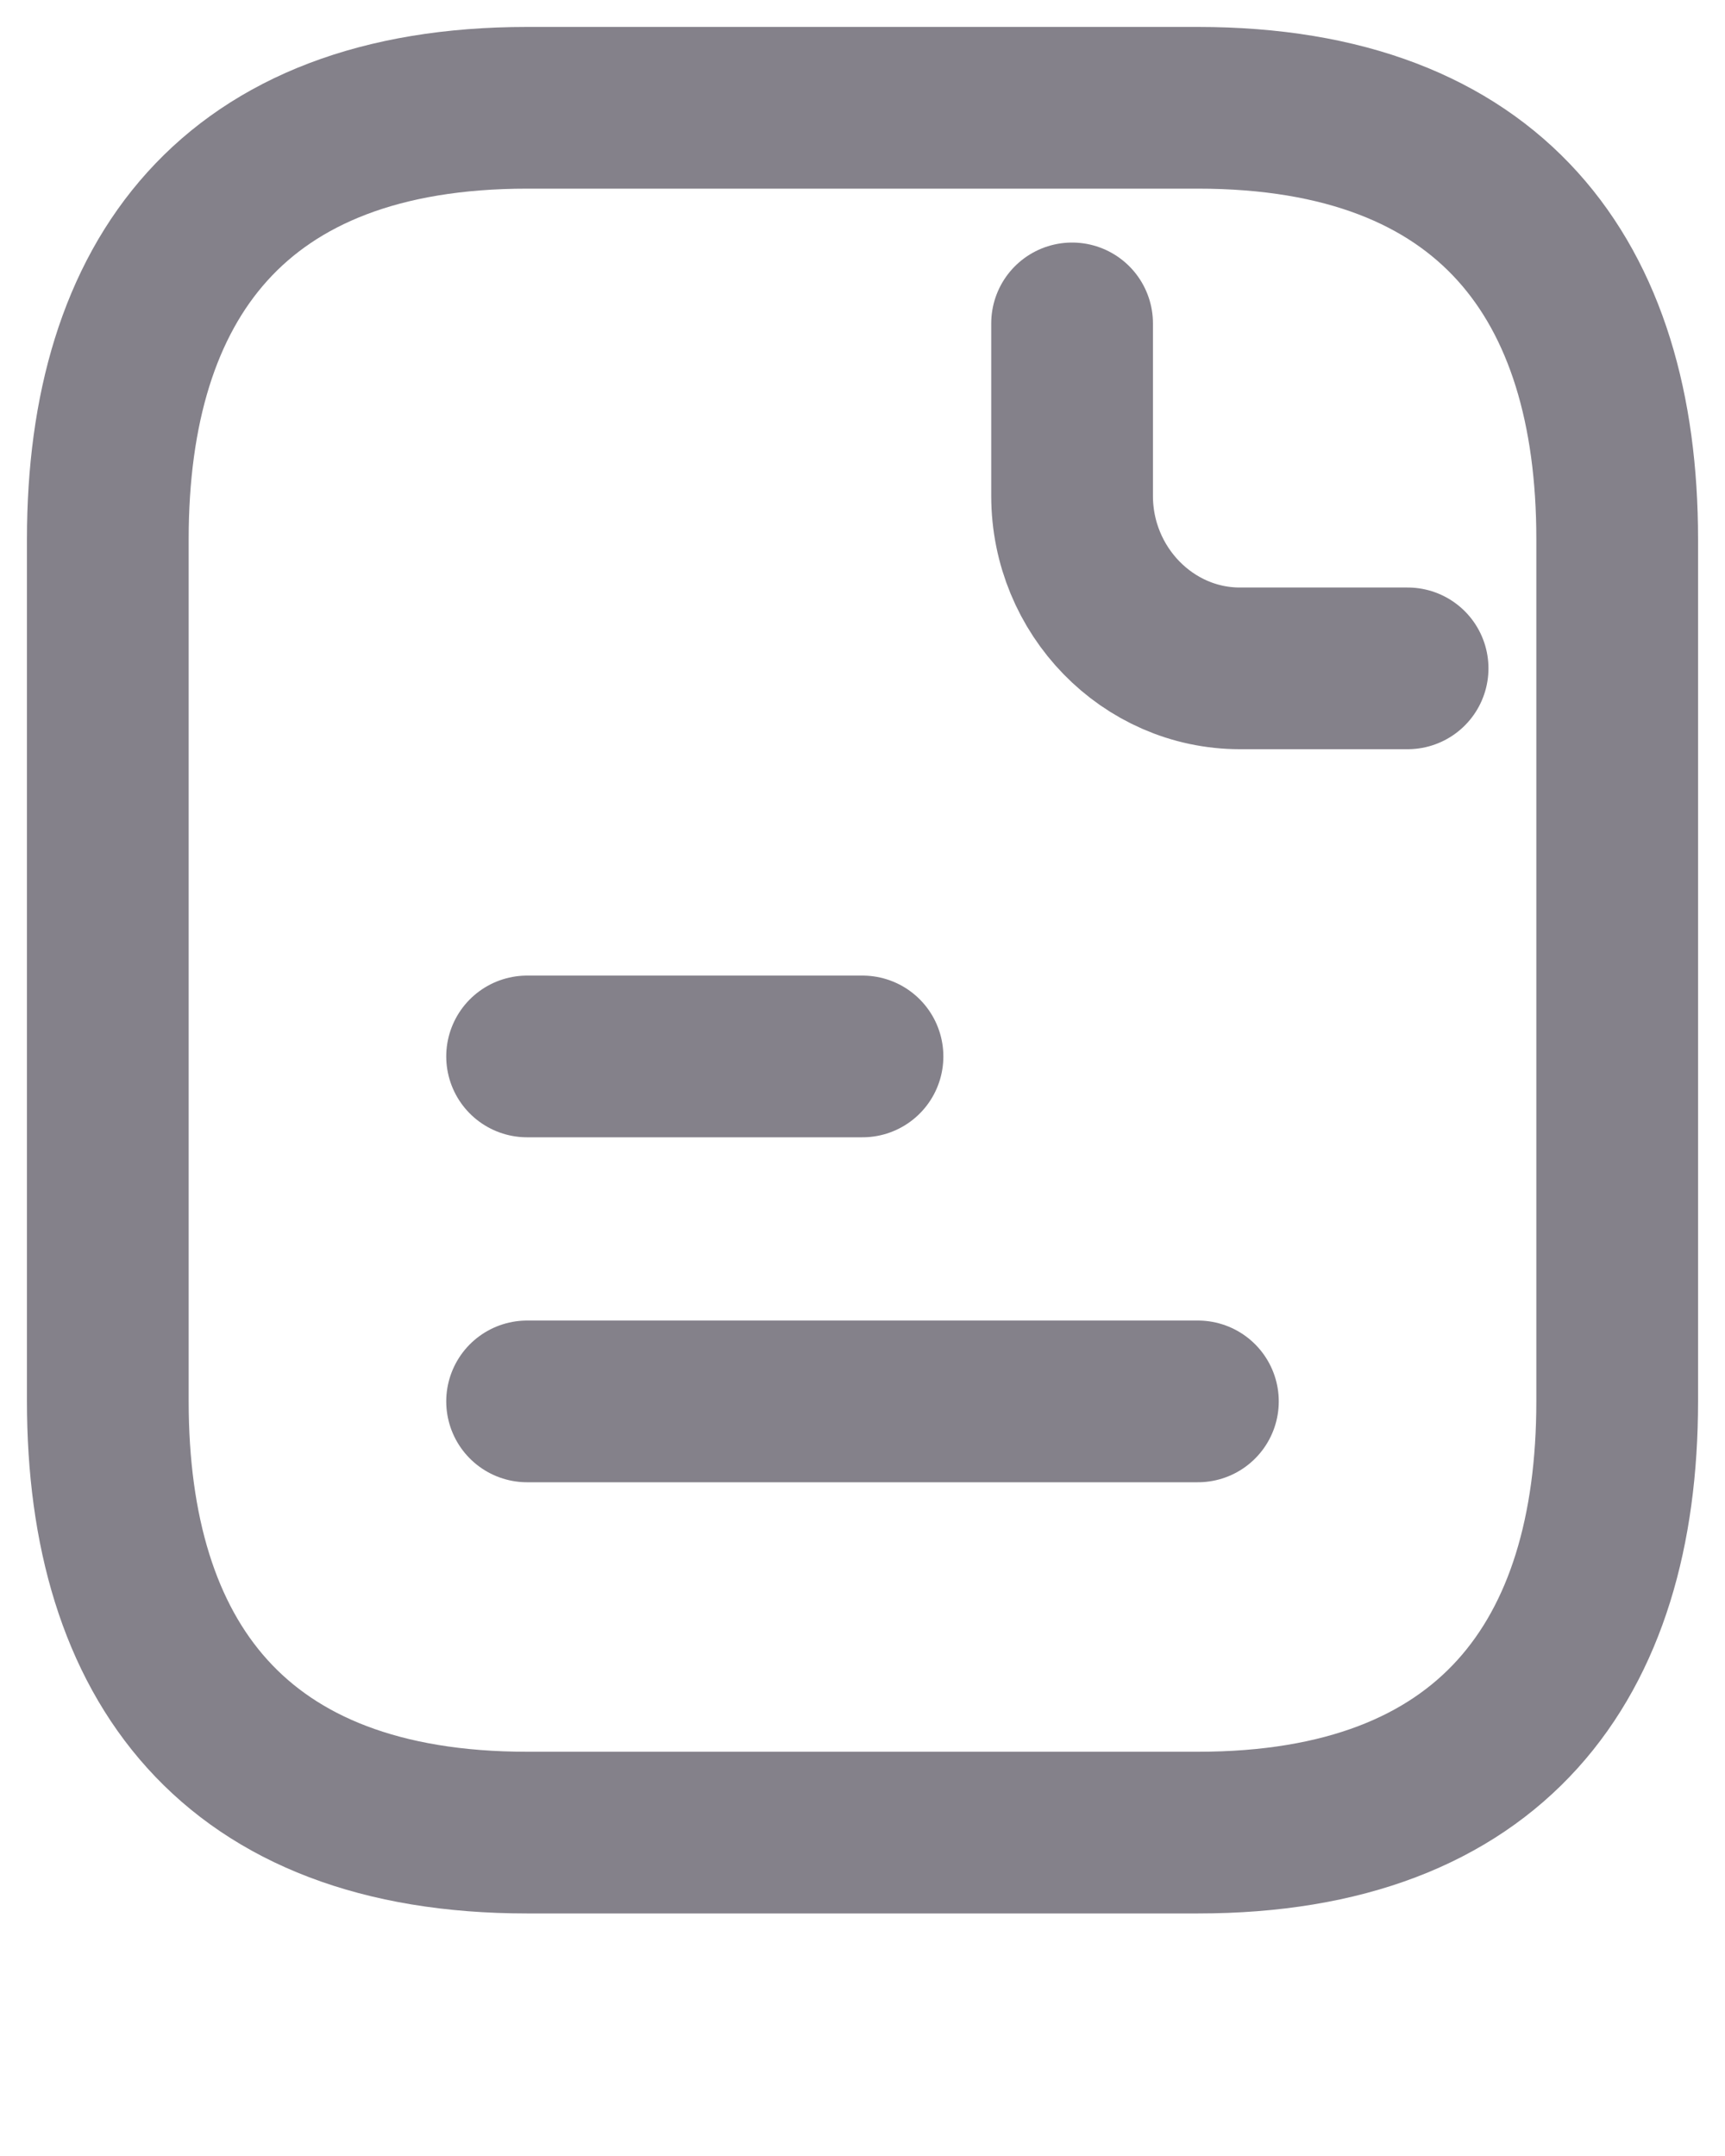 <svg width="16" height="20" viewBox="0 0 16 20" fill="none" xmlns="http://www.w3.org/2000/svg">
<path d="M15 5V13C15 15.4 13.833 17 11.111 17H4.889C2.167 17 1 15.4 1 13V5C1 2.6 2.167 1 4.889 1H11.111C13.833 1 15 2.6 15 5Z" stroke="#84818A" stroke-width="1.5" stroke-miterlimit="10" stroke-linecap="round" stroke-linejoin="round"/>
<path d="M9.944 3V4.6C9.944 5.48 10.645 6.2 11.5 6.2H13.056" stroke="#84818A" stroke-width="1.5" stroke-miterlimit="10" stroke-linecap="round" stroke-linejoin="round"/>
<path d="M4.889 9.8H8" stroke="#84818A" stroke-width="1.5" stroke-miterlimit="10" stroke-linecap="round" stroke-linejoin="round"/>
<path d="M4.889 13H11.111" stroke="#84818A" stroke-width="1.5" stroke-miterlimit="10" stroke-linecap="round" stroke-linejoin="round"/>
</svg>
